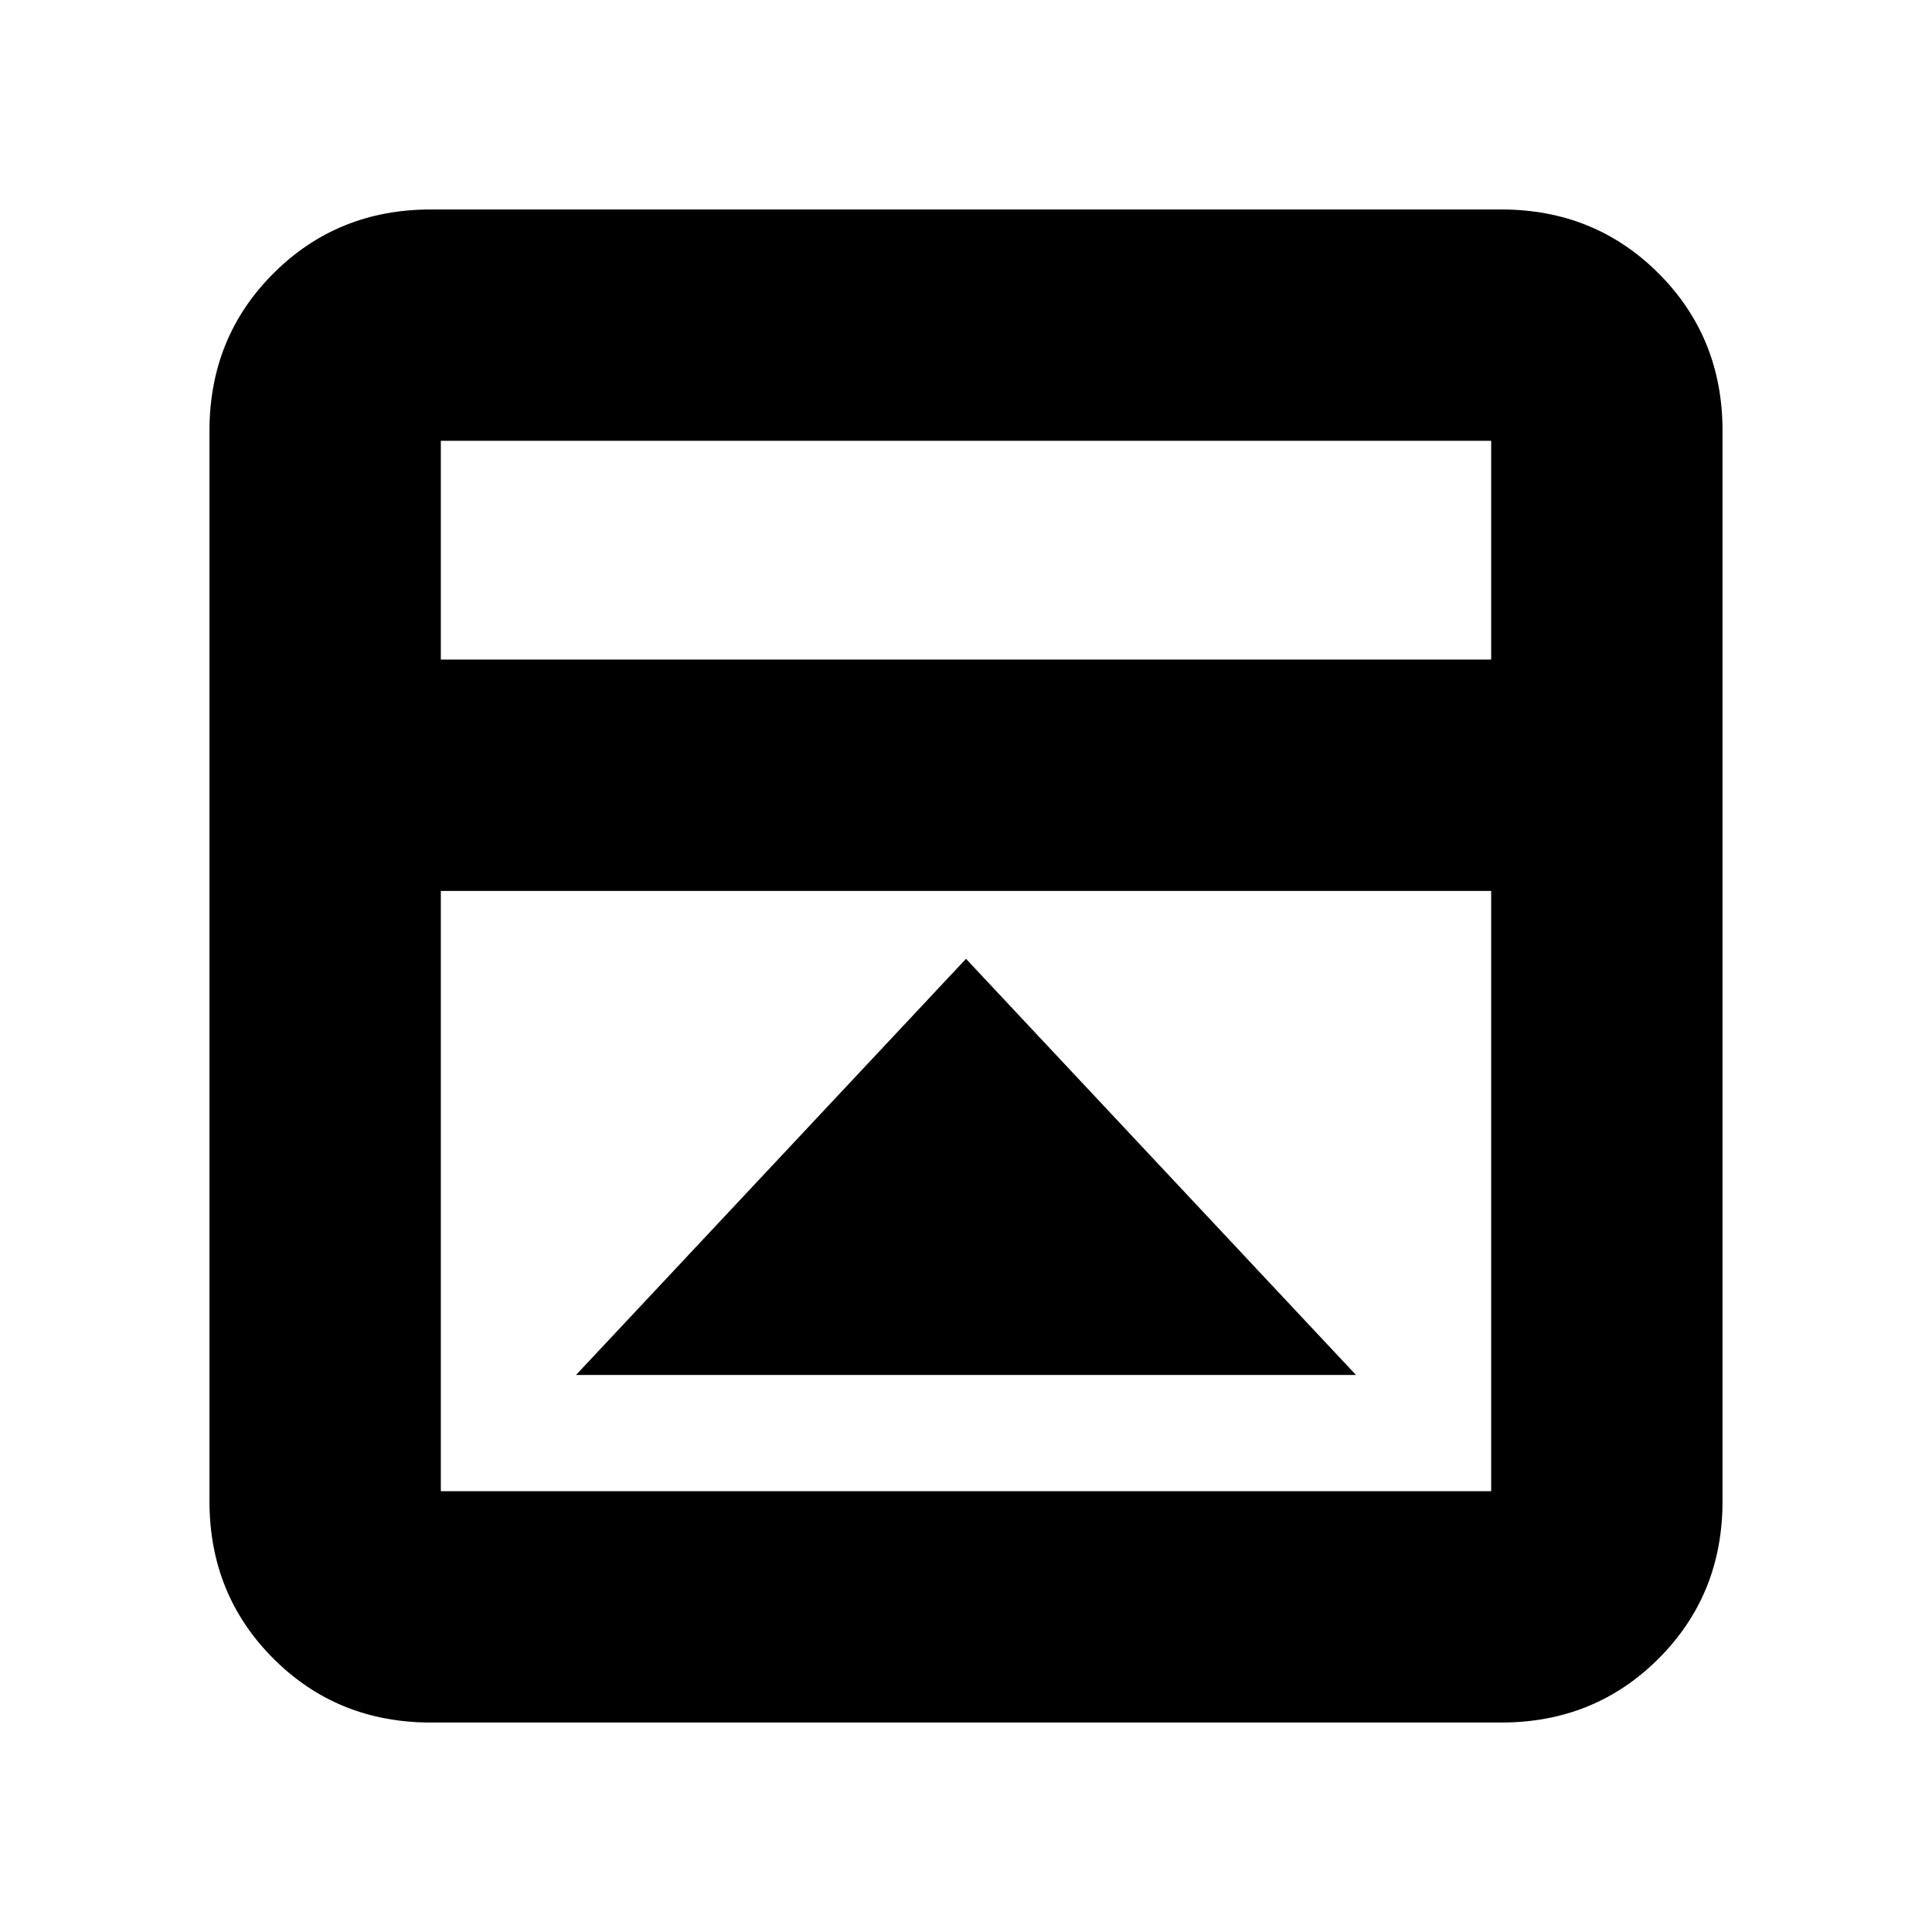 <svg xmlns="http://www.w3.org/2000/svg" height="20" viewBox="0 96 960 960" width="20"><path d="M480 572.435 286.217 779.218h387.566L480 572.435ZM214.044 951.913q-46.421 0-78.189-31.768-31.768-31.768-31.768-78.189V310.044q0-46.421 31.768-78.189 31.768-31.768 78.189-31.768h531.912q46.421 0 78.189 31.768 31.768 31.768 31.768 78.189v531.912q0 46.421-31.768 78.189-31.768 31.768-78.189 31.768H214.044Zm526.912-528.174V315.044H219.044v108.695h521.912ZM219.044 538.696v298.26h521.912v-298.26H219.044Zm0-114.957V315.044v108.695Z"/></svg>